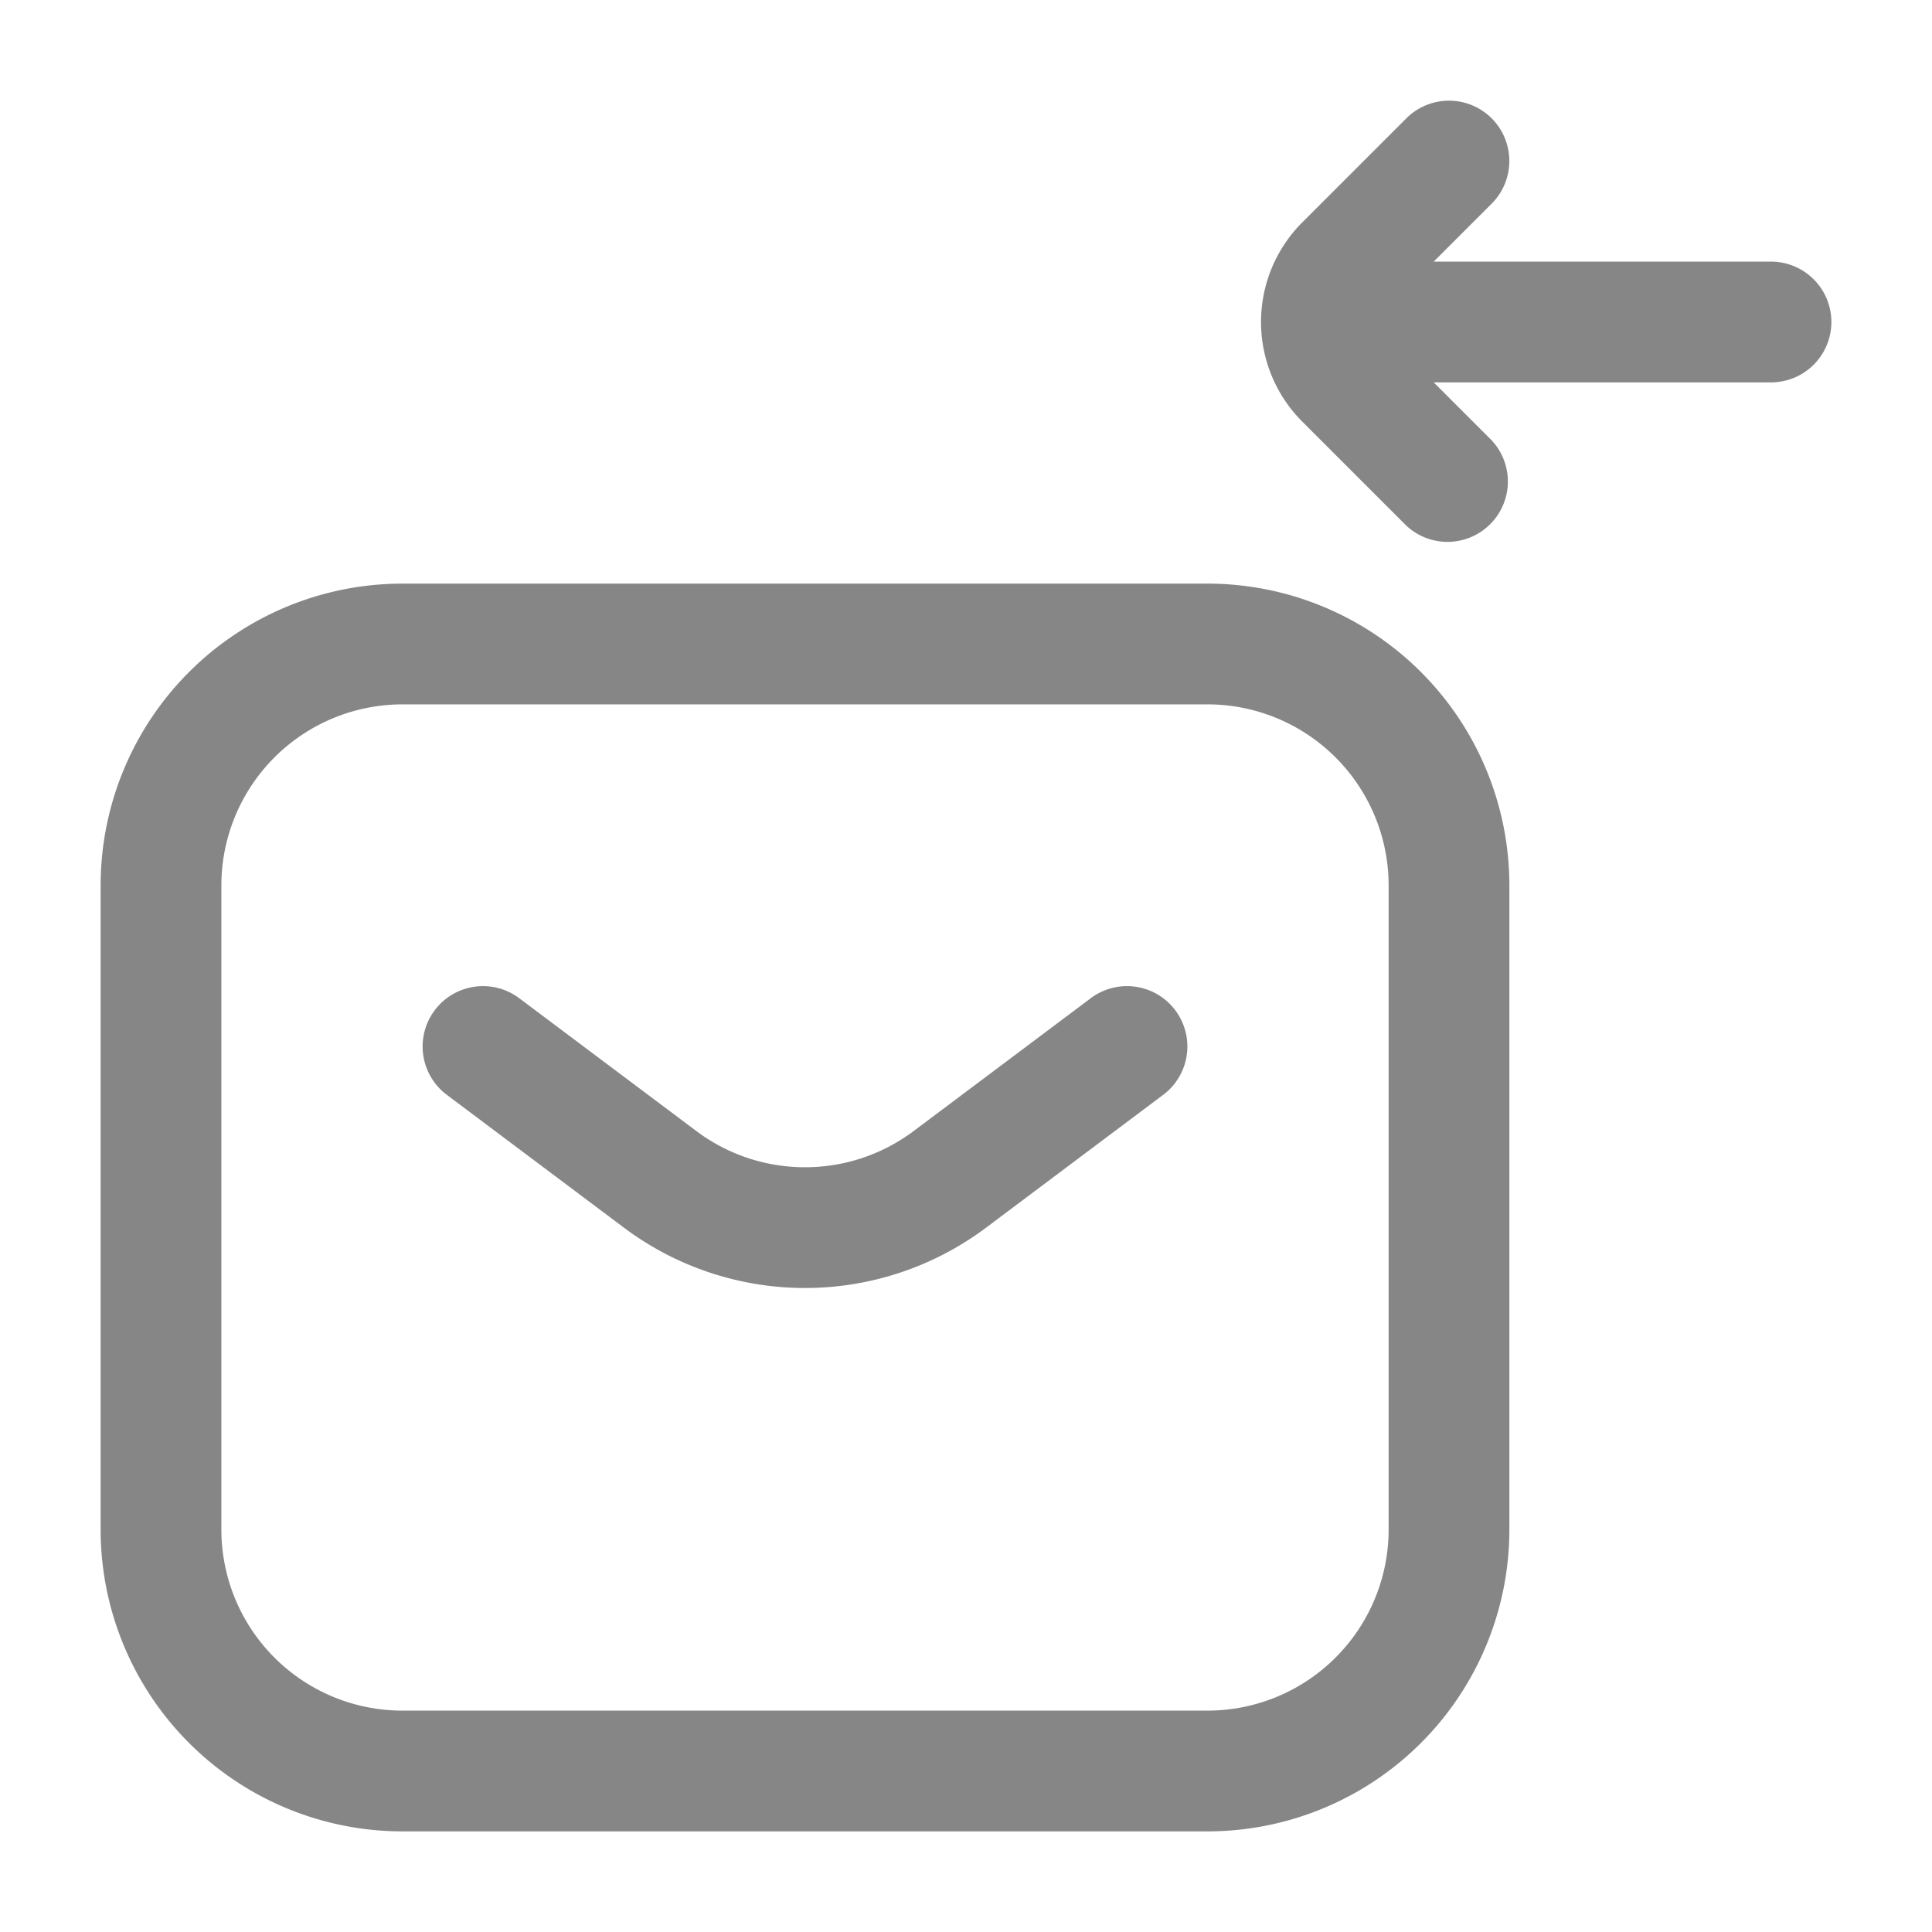 <svg width="24" height="24" fill="none" xmlns="http://www.w3.org/2000/svg">
    <path fill-rule="evenodd" clip-rule="evenodd" d="M18.53 1.47a.75.75 0 0 1 0 1.06l-.72.72H22a.75.75 0 0 1 0 1.5h-4.19l.72.72a.75.75 0 0 1-1.06 1.06l-1.293-1.293a1.75 1.75 0 0 1 0-2.474L17.47 1.47a.75.75 0 0 1 1.06 0ZM1.25 11A3.75 3.75 0 0 1 5 7.25h10A3.75 3.75 0 0 1 18.75 11v8A3.75 3.75 0 0 1 15 22.75H5A3.75 3.75 0 0 1 1.25 19v-8ZM5 8.75A2.25 2.25 0 0 0 2.75 11v8A2.25 2.25 0 0 0 5 21.25h10A2.25 2.25 0 0 0 17.25 19v-8A2.25 2.25 0 0 0 15 8.75H5Zm.4 3.8a.75.75 0 0 1 1.05-.15l2.2 1.65c.8.6 1.9.6 2.7 0l2.2-1.65a.75.75 0 1 1 .9 1.2l-2.2 1.65a3.75 3.75 0 0 1-4.5 0l-2.2-1.65a.75.75 0 0 1-.15-1.05Z" fill="#868686"/>
</svg>
